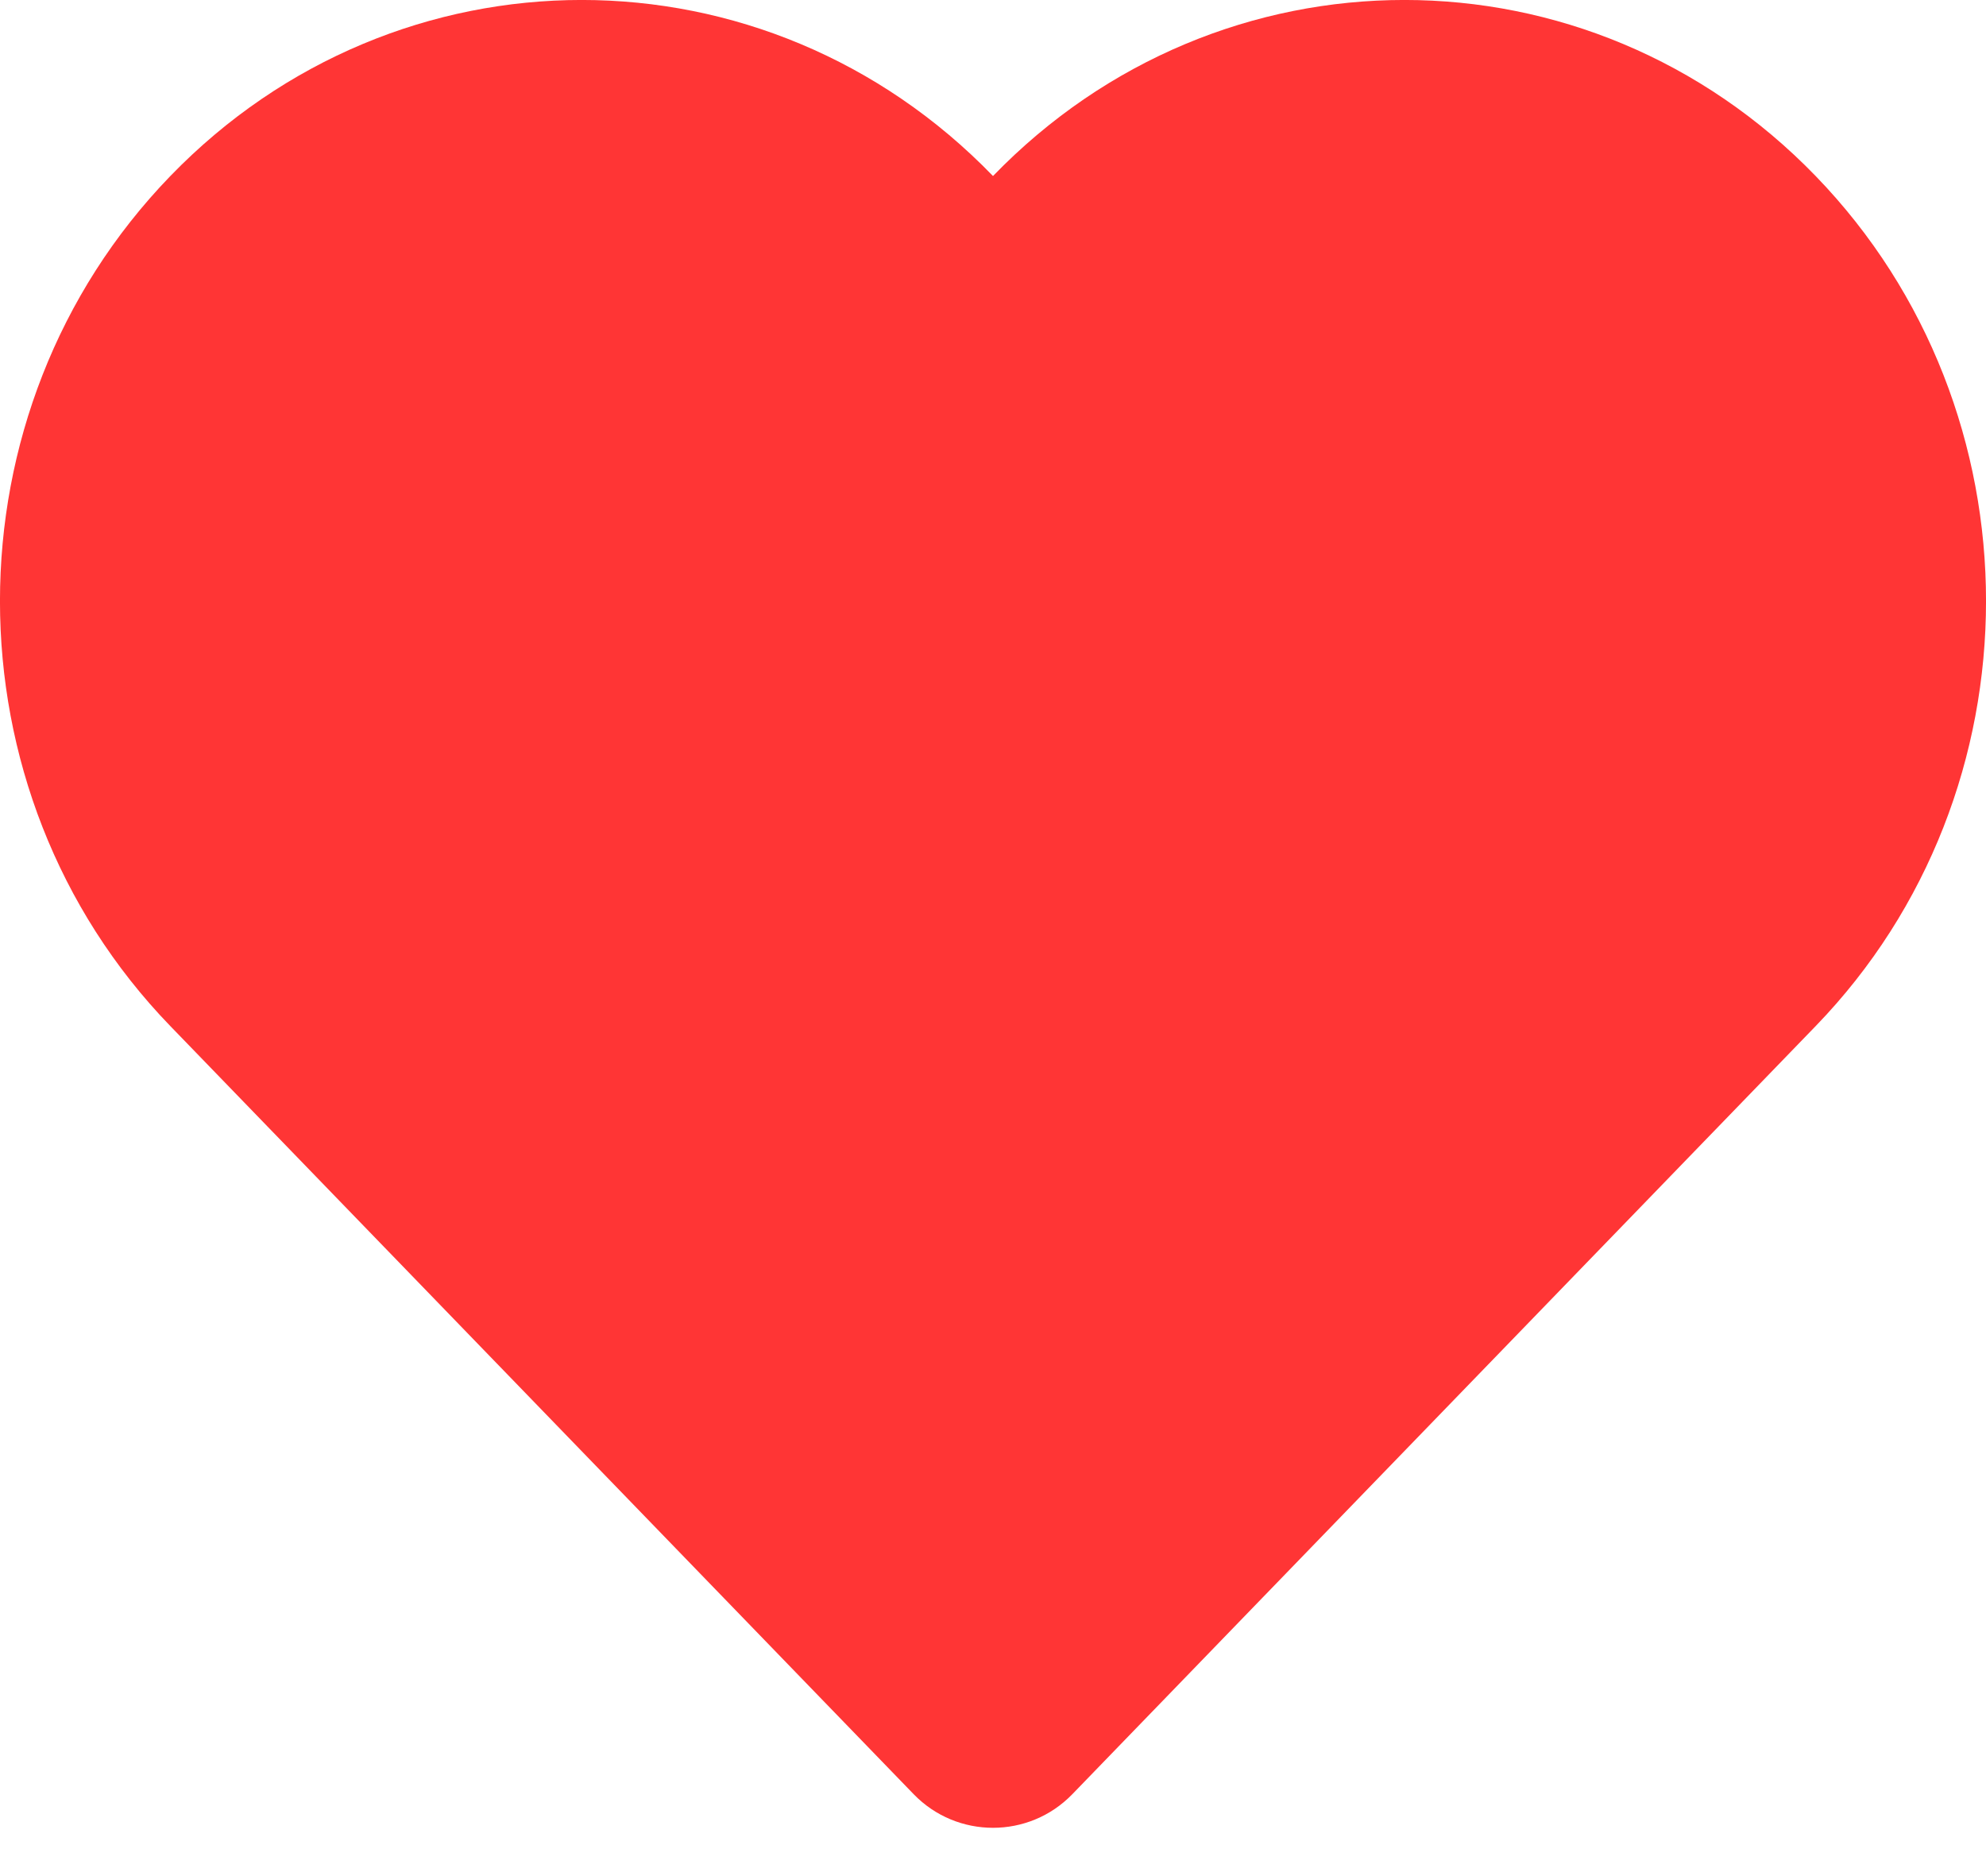 <svg width="36" height="34" viewBox="0 0 18 17" fill="none" xmlns="http://www.w3.org/2000/svg">
<path d="M1.544 1.595C3.603 -0.532 6.941 -0.532 9 1.595C11.059 -0.532 14.397 -0.532 16.456 1.595C18.515 3.722 18.515 7.171 16.456 9.298L9.719 16.258C9.326 16.664 8.674 16.664 8.281 16.258L1.544 9.298C-0.515 7.171 -0.515 3.722 1.544 1.595Z" fill="#FF3535"/>
</svg>
